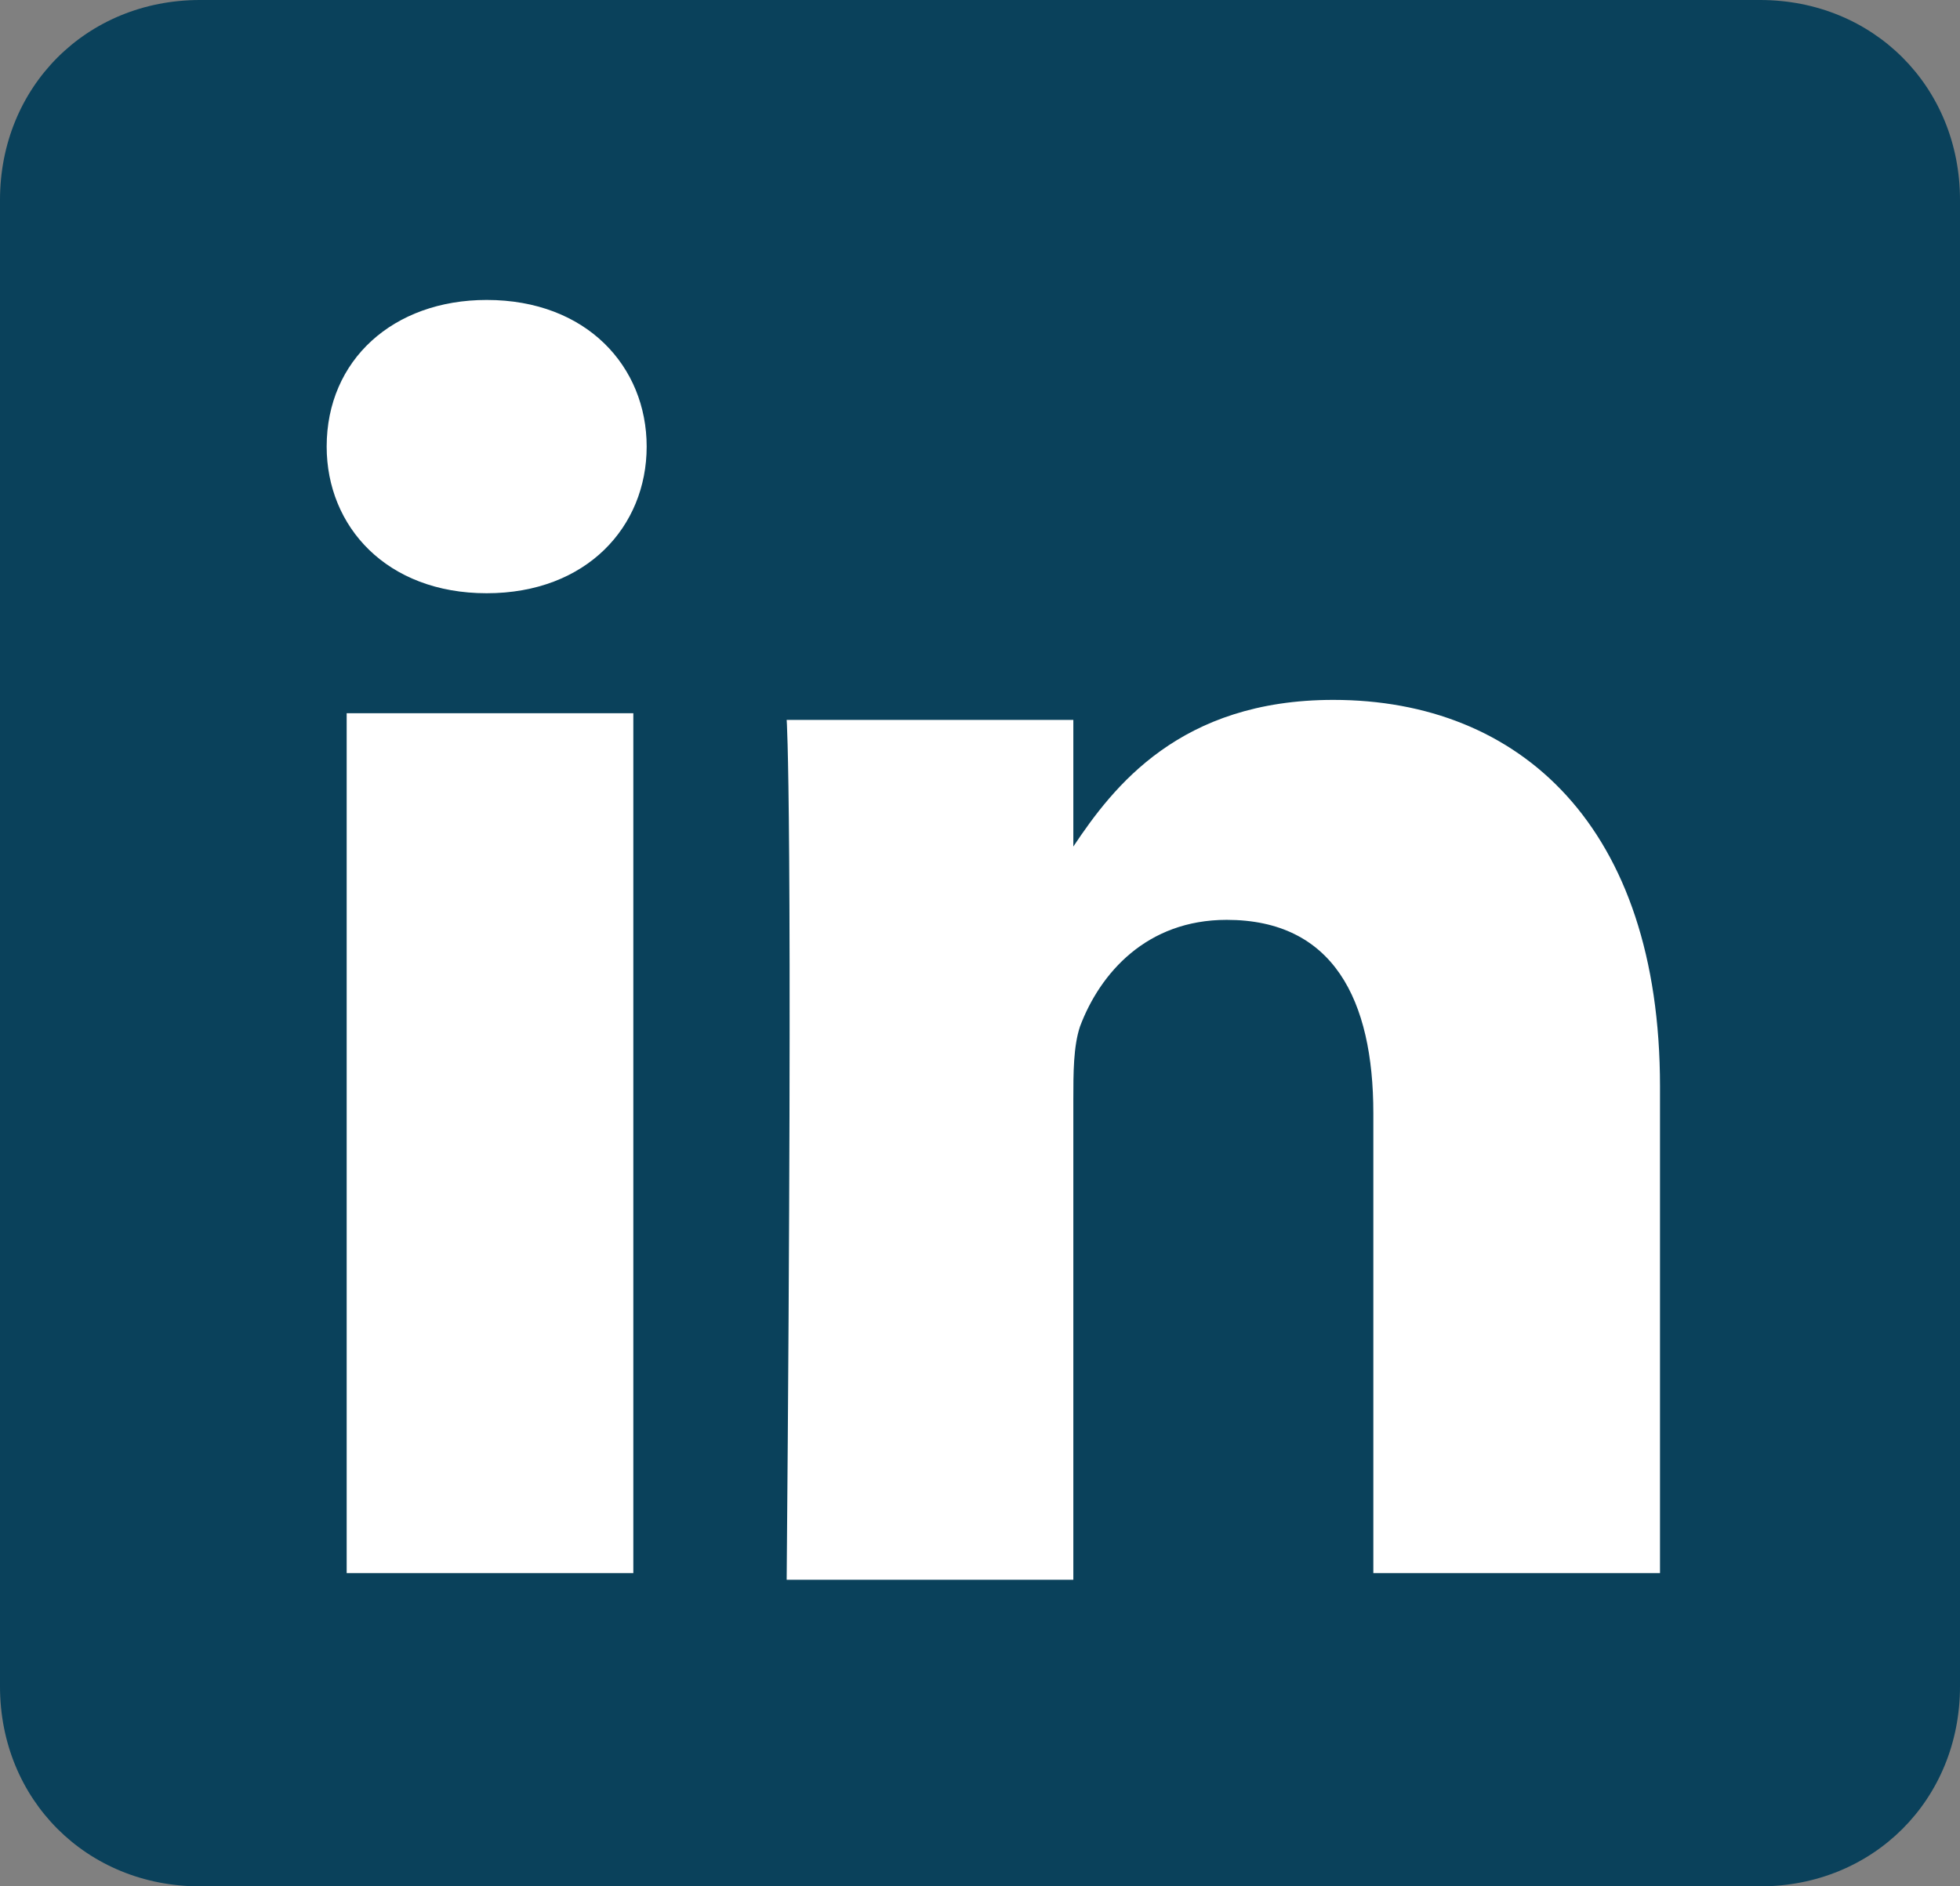 <?xml version="1.0" encoding="utf-8"?>
<!-- Generator: Adobe Illustrator 21.1.0, SVG Export Plug-In . SVG Version: 6.00 Build 0)  -->
<svg version="1.1" id="Layer_1" xmlns="http://www.w3.org/2000/svg" xmlns:xlink="http://www.w3.org/1999/xlink" x="0px" y="0px"
	 viewBox="0 0 29.4 28.3" style="enable-background:new 0 0 29.4 28.3;" xml:space="preserve">
<rect x="0" y="0" width="29.4" height="28.3" fill="#808080" stroke="none"/>
<style type="text/css">
	.st0{fill:#0A415B;}
	.st1{fill:#FFFFFF;}
</style>
<g>
	<g>
		<g id="XMLID_1_">
			<path class="st0" d="M26.4,28.3H3c-1.7,0-3-1.3-3-3V3c0-1.7,1.3-3,3-3h23.4c1.7,0,3,1.3,3,3v22.3C29.4,27,28.1,28.3,26.4,28.3z"
				/>
		</g>
	</g>
	<g>
		<path class="st1" d="M7.3,8.9L7.3,8.9c-1.5,0-2.4-1-2.4-2.2c0-1.3,1-2.2,2.4-2.2c1.5,0,2.4,1,2.4,2.2C9.7,7.9,8.8,8.9,7.3,8.9z
			 M9.5,23.6H5.2V10.7h4.3V23.6z M24.9,23.6h-4.3v-6.9c0-1.7-0.6-2.9-2.2-2.9c-1.2,0-1.9,0.8-2.2,1.6c-0.1,0.3-0.1,0.7-0.1,1.1v7.2
			h-4.3c0.1-11.7,0-12.9,0-12.9h4.3v1.9h0c0.6-0.9,1.6-2.2,3.9-2.2c2.8,0,4.9,1.9,4.9,5.8V23.6z"/>
	</g>
</g>
<g>
</g>
<g>
</g>
<g>
</g>
<g>
</g>
<g>
</g>
<g>
</g>
<g>
</g>
<g>
</g>
<g>
</g>
<g>
</g>
<g>
</g>
<g>
</g>
<g>
</g>
<g>
</g>
<g>
</g>
</svg>

